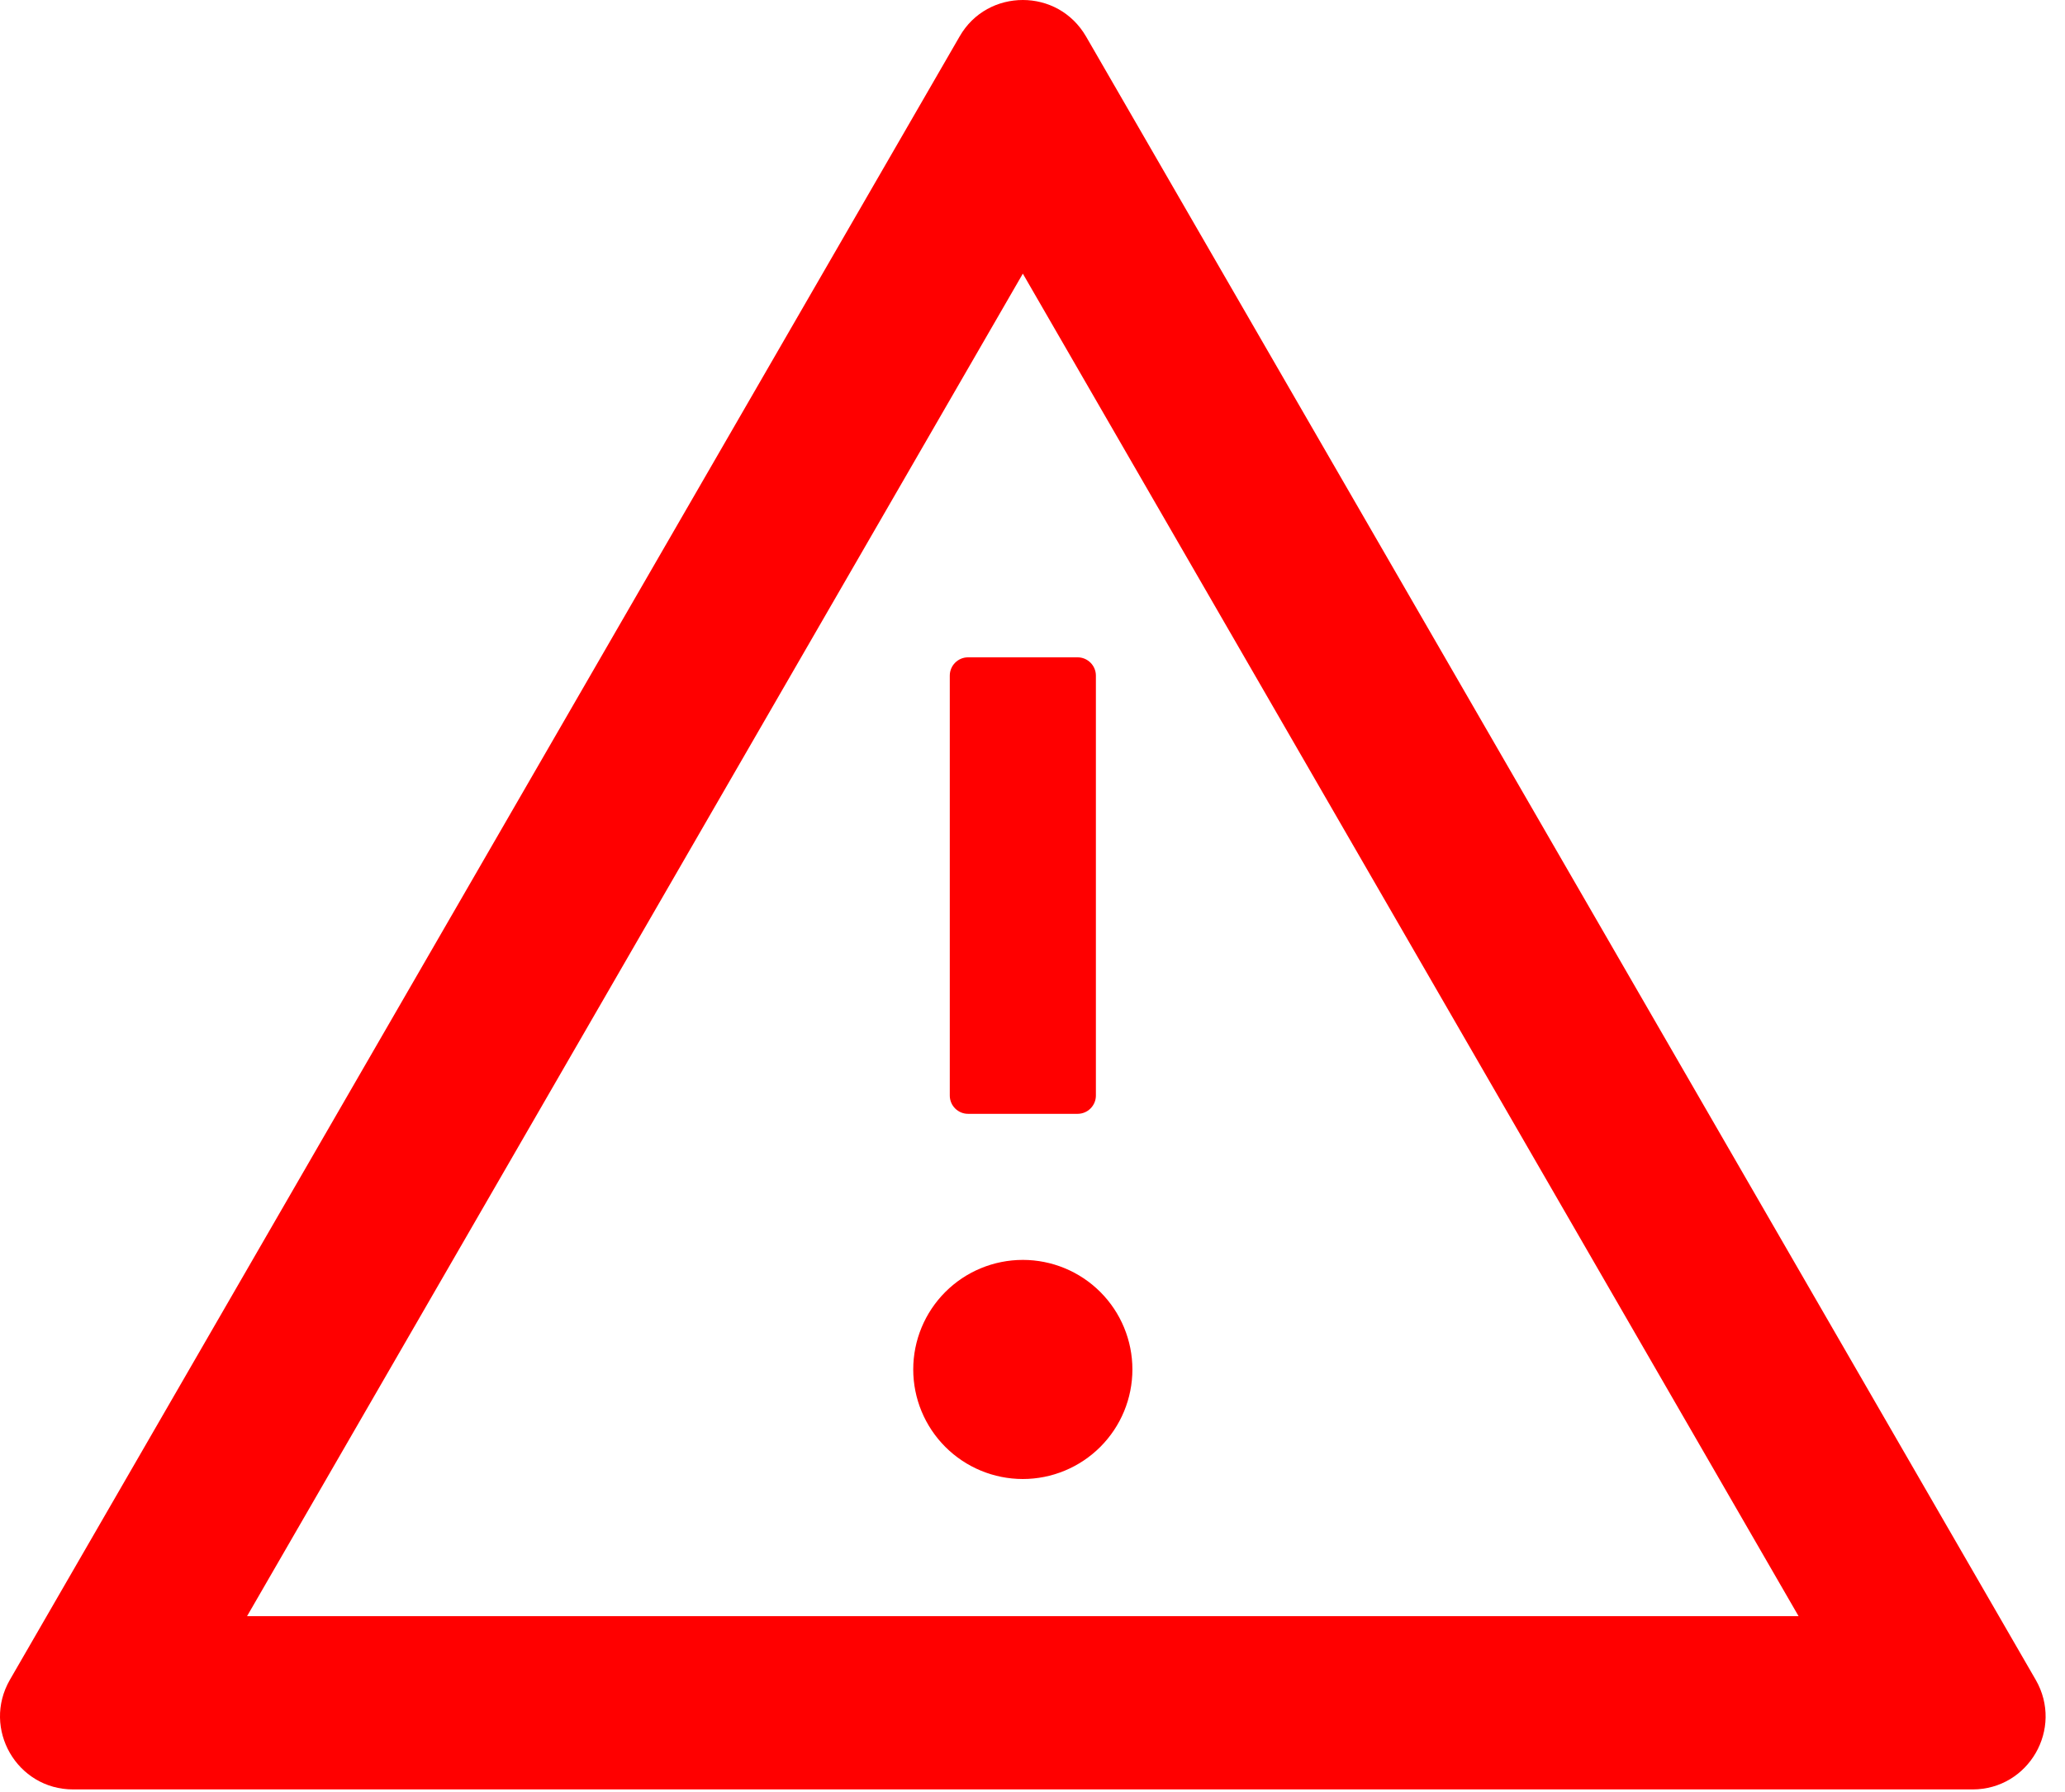<svg width="53" height="46" viewBox="0 0 53 46" fill="none" xmlns="http://www.w3.org/2000/svg">
<path d="M23.439 35.156C23.439 35.902 23.735 36.617 24.263 37.145C24.79 37.672 25.506 37.969 26.252 37.969C26.997 37.969 27.713 37.672 28.24 37.145C28.768 36.617 29.064 35.902 29.064 35.156C29.064 34.41 28.768 33.695 28.24 33.167C27.713 32.64 26.997 32.344 26.252 32.344C25.506 32.344 24.79 32.64 24.263 33.167C23.735 33.695 23.439 34.41 23.439 35.156ZM24.377 17.344V28.125C24.377 28.383 24.587 28.594 24.845 28.594H27.658C27.916 28.594 28.127 28.383 28.127 28.125V17.344C28.127 17.086 27.916 16.875 27.658 16.875H24.845C24.587 16.875 24.377 17.086 24.377 17.344ZM52.249 43.125L27.875 0.938C27.511 0.311 26.884 0 26.252 0C25.619 0 24.986 0.311 24.628 0.938L0.253 43.125C-0.467 44.379 0.435 45.938 1.876 45.938H50.627C52.068 45.938 52.97 44.379 52.249 43.125ZM6.341 41.49L26.252 7.025L46.162 41.49H6.341Z" fill="#FF0000"/>
</svg>
